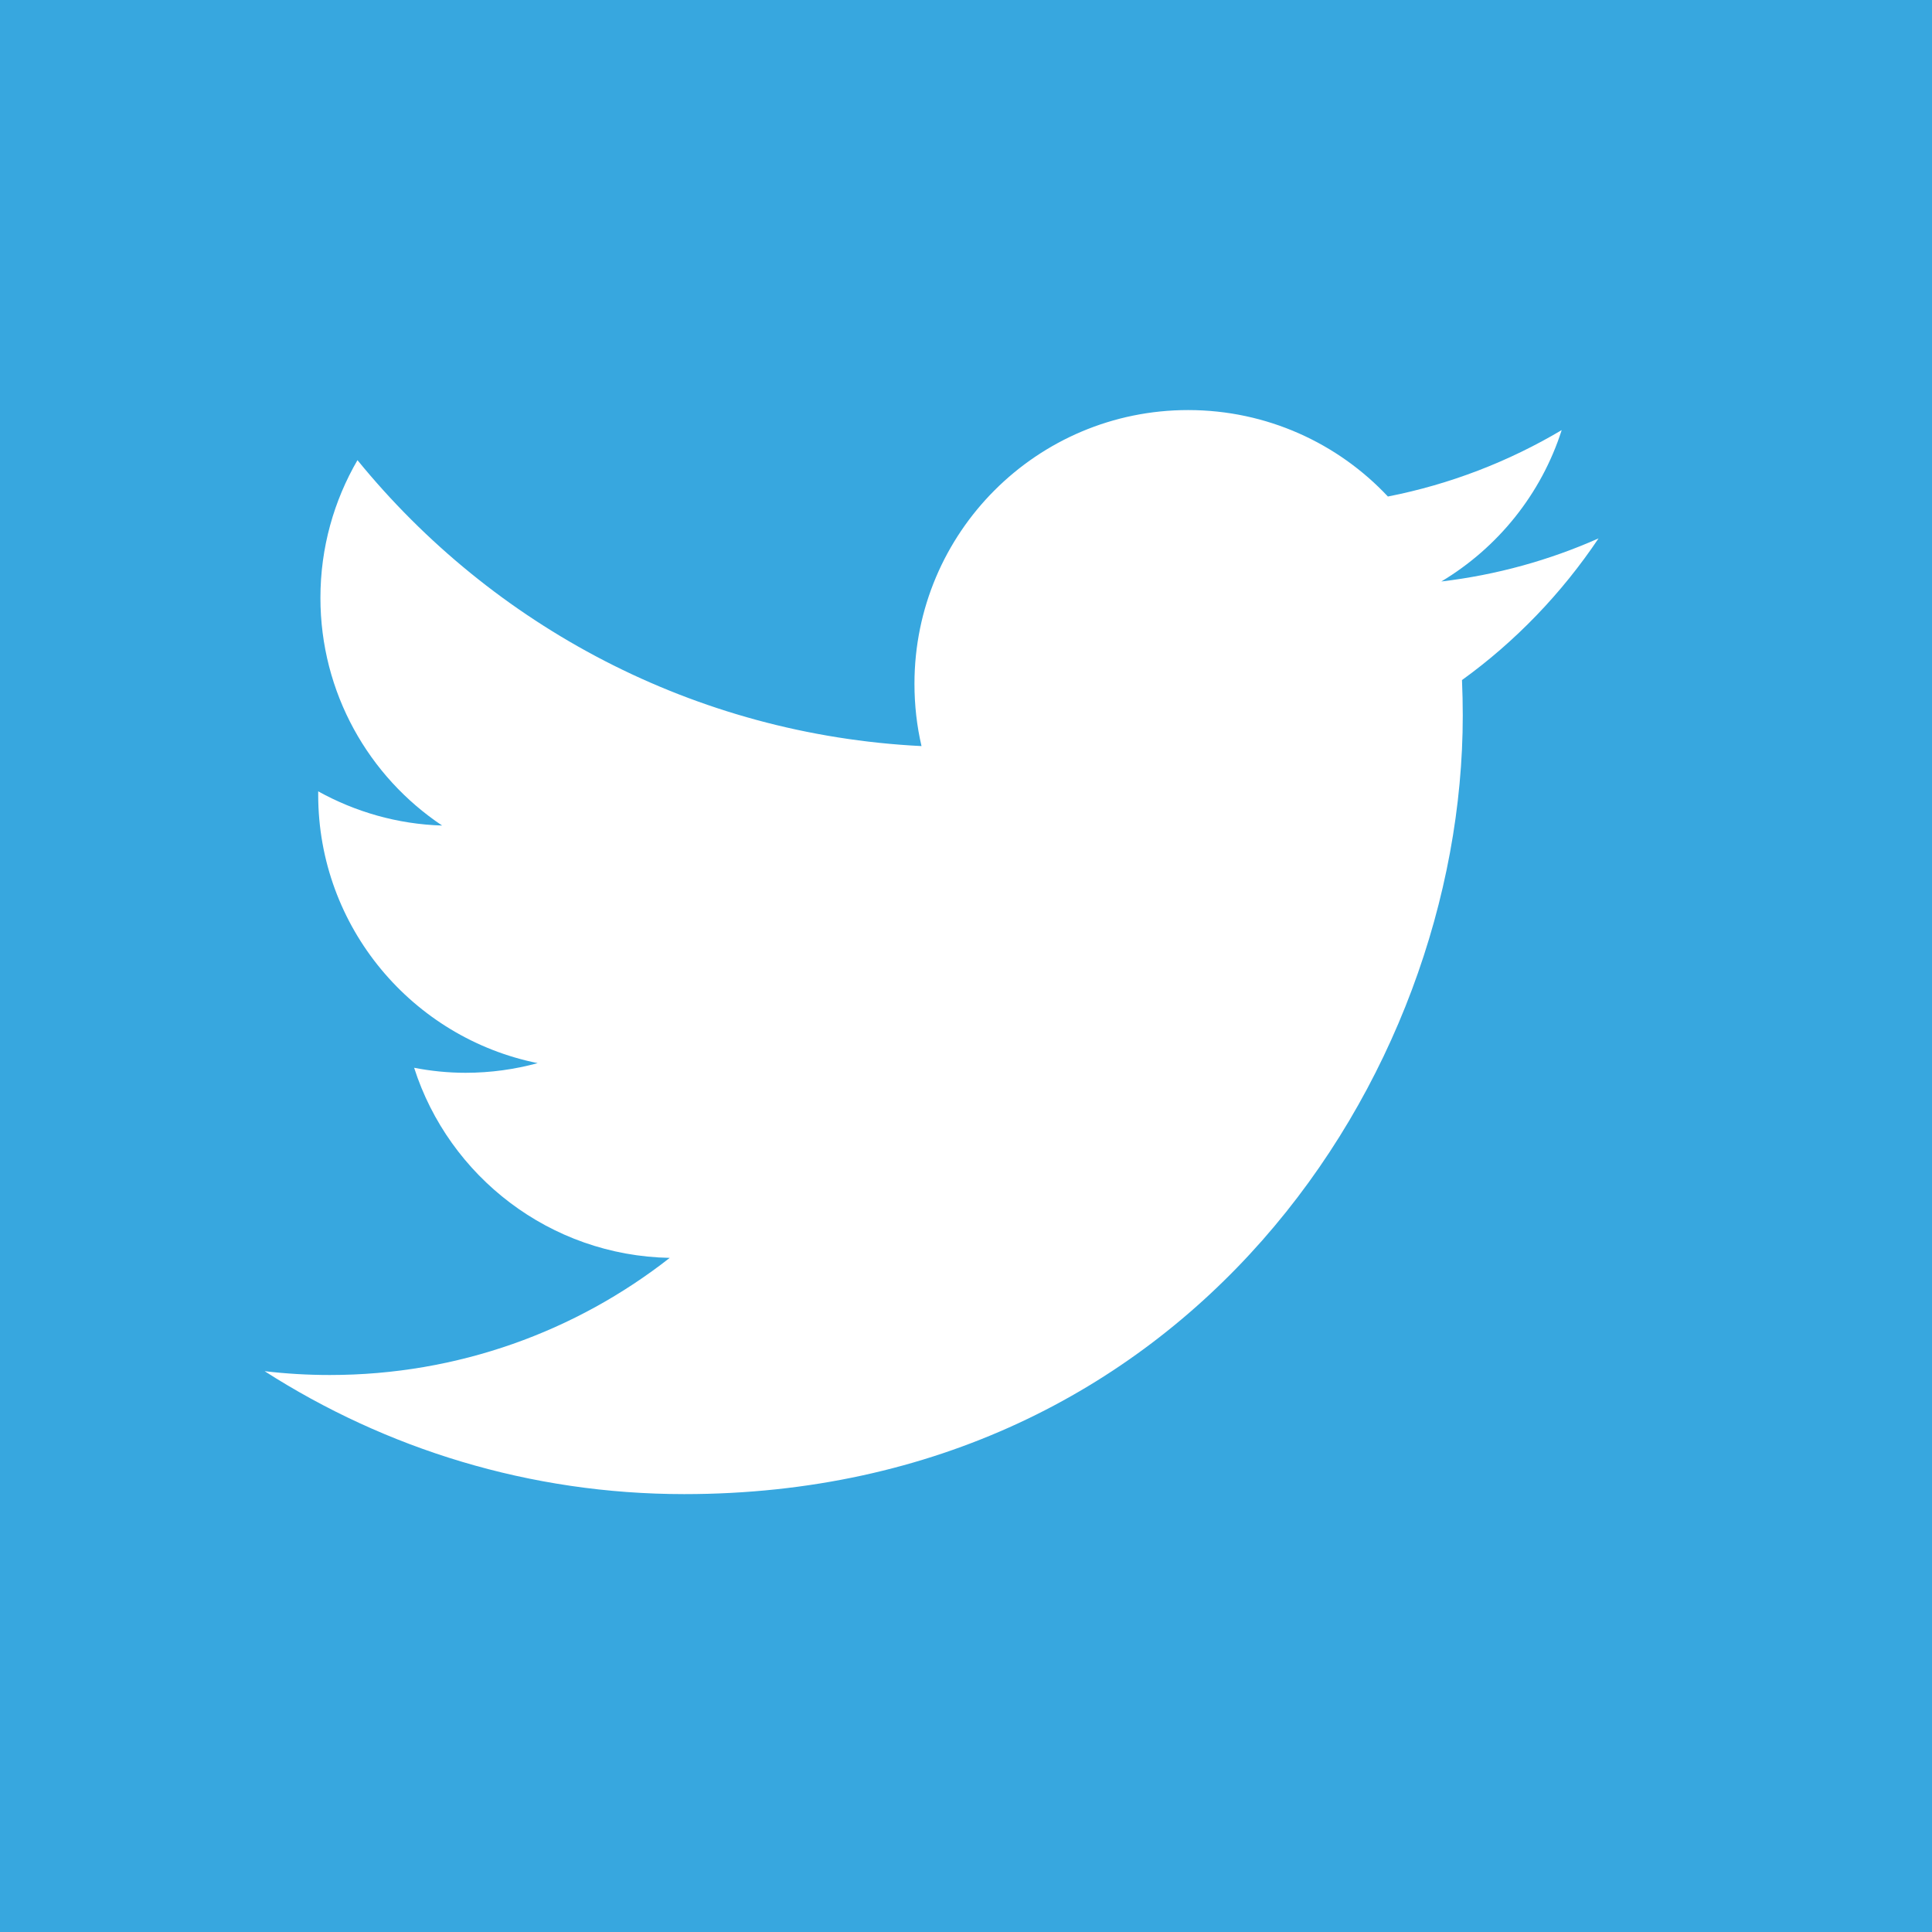 <?xml version="1.0" encoding="utf-8"?>
<!-- Generator: Adobe Illustrator 15.1.0, SVG Export Plug-In  -->
<!DOCTYPE svg PUBLIC "-//W3C//DTD SVG 1.1//EN" "http://www.w3.org/Graphics/SVG/1.1/DTD/svg11.dtd">
<svg version="1.1"
	 xmlns="http://www.w3.org/2000/svg" xmlns:xlink="http://www.w3.org/1999/xlink" xmlns:a="http://ns.adobe.com/AdobeSVGViewerExtensions/3.0/"
	 x="0px" y="0px" width="40px" height="40px" viewBox="0 0 40 40" enable-background="new 0 0 40 40" xml:space="preserve">
<defs>
</defs>
<rect fill="#37A7DF" width="40" height="40"/>
<path fill="#FFFFFF" d="M33.096,11.147c-1.017,0.451-2.108,0.756-3.255,0.892c1.171-0.701,2.069-1.811,2.492-3.134
	c-1.094,0.649-2.306,1.121-3.598,1.375c-1.033-1.102-2.507-1.79-4.136-1.79c-3.129,0-5.666,2.537-5.666,5.666
	c0,0.445,0.049,0.876,0.146,1.291c-4.709-0.235-8.883-2.491-11.678-5.92c-0.487,0.838-0.767,1.811-0.767,2.85
	c0,1.965,1,3.701,2.52,4.715c-0.928-0.028-1.802-0.285-2.566-0.708v0.071c0,2.744,1.954,5.034,4.544,5.556
	c-0.474,0.129-0.976,0.2-1.493,0.2c-0.364,0-0.72-0.037-1.065-0.104c0.721,2.251,2.813,3.889,5.292,3.936
	c-1.938,1.519-4.381,2.425-7.037,2.425c-0.457,0-0.907-0.027-1.35-0.079c2.507,1.606,5.485,2.545,8.687,2.545
	c10.419,0,16.119-8.632,16.119-16.12c0-0.245-0.006-0.49-0.016-0.734C31.374,13.282,32.334,12.284,33.096,11.147z"/>
</svg>
